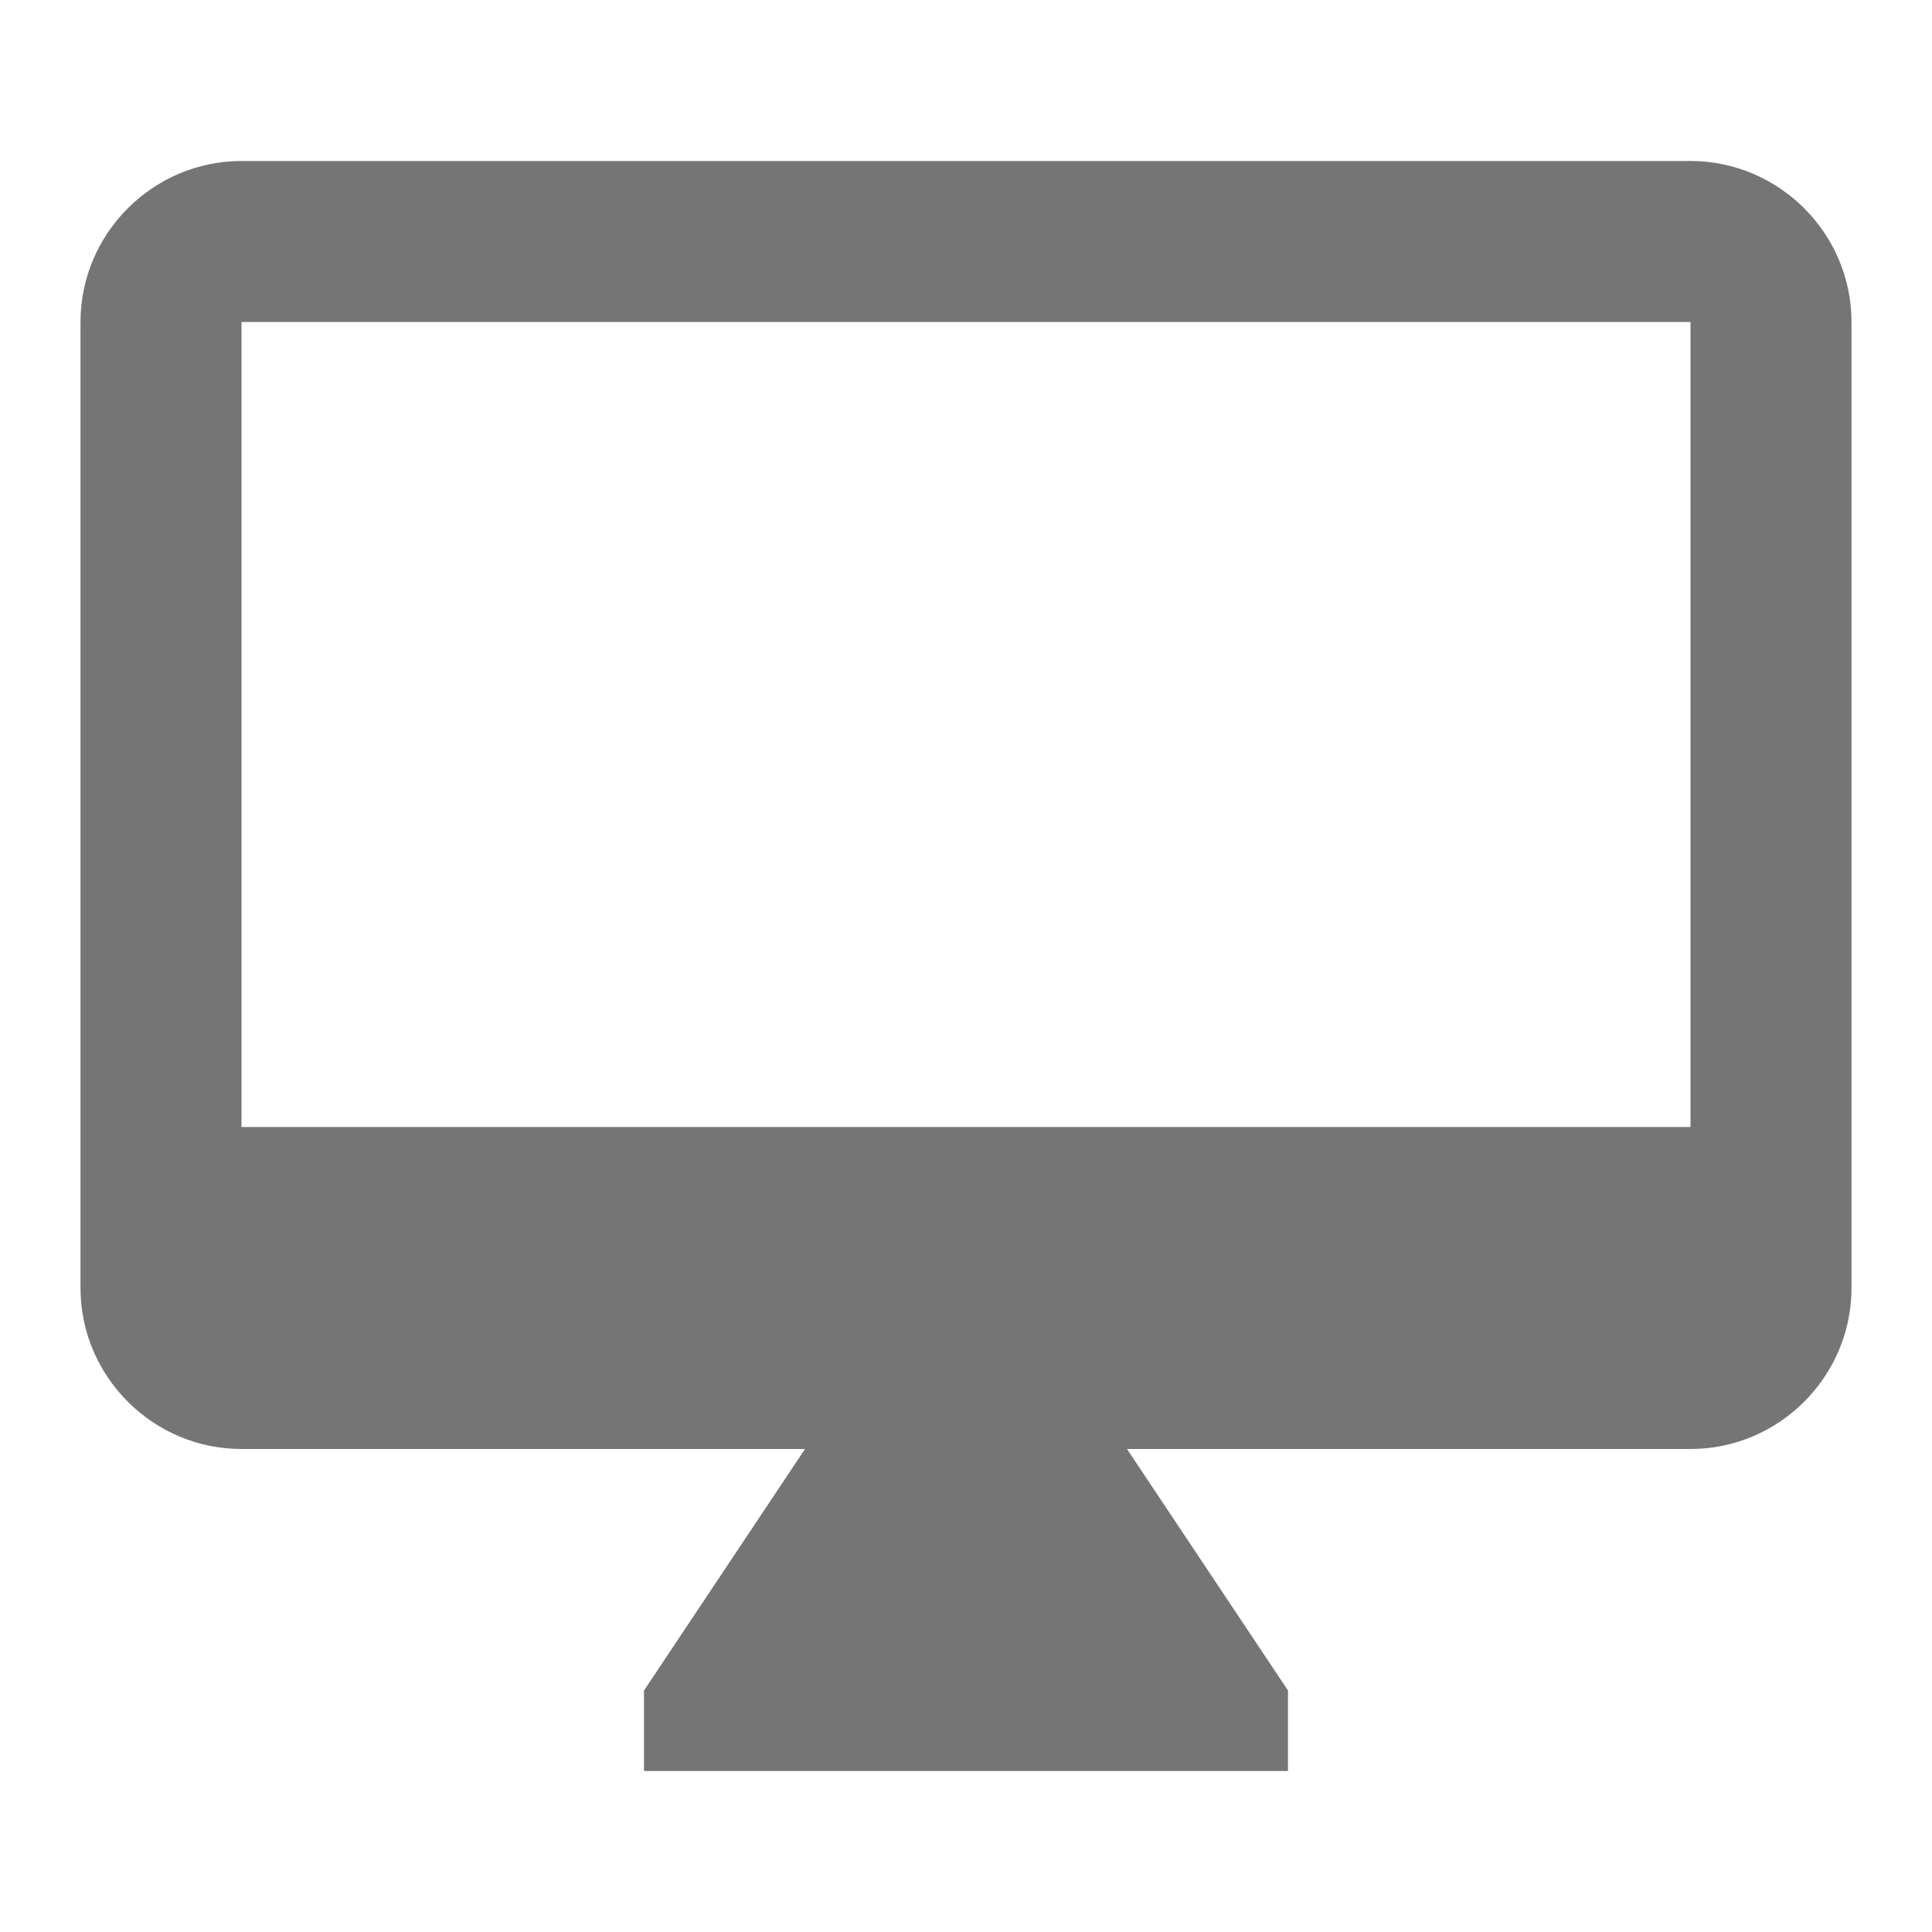 <svg width="24" height="24" viewBox="0 0 24 24" fill="none" xmlns="http://www.w3.org/2000/svg">
<g id="desktop_mac_24px">
<path id="icon/hardware/desktop_mac_24px" fill-rule="evenodd" clip-rule="evenodd" d="M3 2H21C22.1 2 23 2.9 23 4V16C23 17.1 22.1 18 21 18H14L16 21V22H8V21L10 18H3C1.9 18 1 17.1 1 16V4C1 2.9 1.9 2 3 2ZM3 14H21V4H3V14Z" fill="black" fill-opacity="0.54"/>
</g>
</svg>
